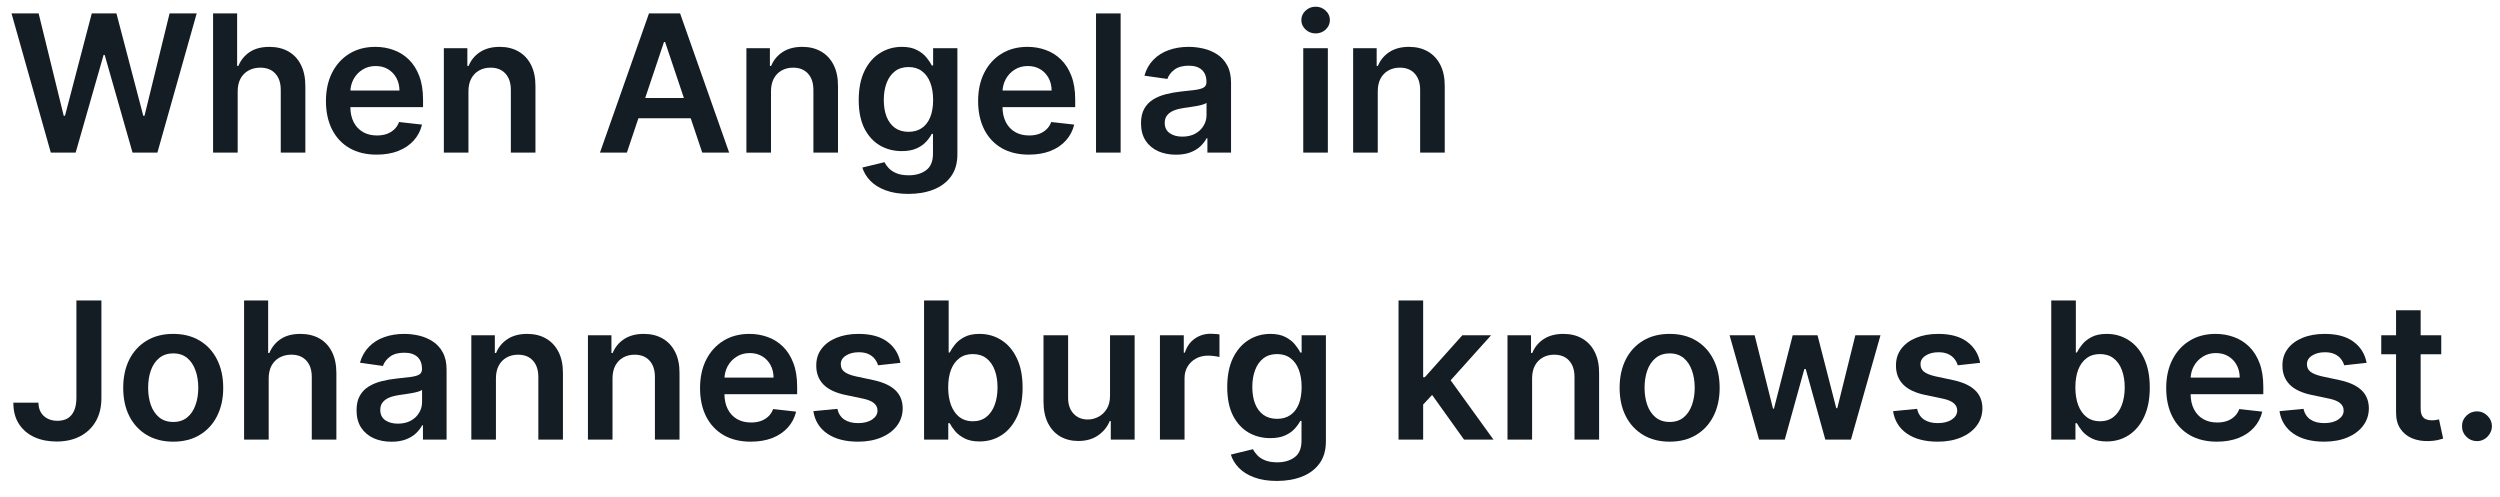 <svg width="156" height="31" viewBox="0 0 156 31" fill="none" xmlns="http://www.w3.org/2000/svg">
<g id="When Angela in Johannesburg knows best.">
<path id="Vector" d="M154.564 27.526C154.307 27.526 154.086 27.436 153.902 27.255C153.719 27.074 153.628 26.853 153.631 26.593C153.628 26.339 153.719 26.121 153.902 25.94C154.086 25.759 154.307 25.669 154.564 25.669C154.813 25.669 155.029 25.759 155.212 25.94C155.399 26.121 155.494 26.339 155.497 26.593C155.494 26.766 155.449 26.923 155.361 27.064C155.276 27.205 155.163 27.318 155.022 27.403C154.883 27.485 154.731 27.526 154.564 27.526Z" fill="#141D24"/>
<path id="Vector_2" d="M152.334 20.92V22.107H148.59V20.92H152.334ZM149.514 19.359H151.049V25.474C151.049 25.68 151.08 25.838 151.142 25.949C151.207 26.056 151.292 26.13 151.397 26.169C151.501 26.209 151.617 26.228 151.745 26.228C151.841 26.228 151.928 26.221 152.007 26.207C152.089 26.193 152.152 26.18 152.194 26.169L152.453 27.369C152.371 27.397 152.253 27.428 152.101 27.462C151.951 27.496 151.767 27.516 151.549 27.522C151.165 27.533 150.819 27.475 150.511 27.348C150.203 27.218 149.958 27.017 149.777 26.746C149.599 26.474 149.511 26.135 149.514 25.728V19.359Z" fill="#141D24"/>
<path id="Vector_3" d="M147.677 22.641L146.278 22.794C146.238 22.653 146.169 22.52 146.07 22.395C145.974 22.271 145.844 22.171 145.68 22.094C145.516 22.018 145.315 21.98 145.078 21.98C144.758 21.98 144.49 22.049 144.272 22.188C144.057 22.326 143.951 22.506 143.954 22.726C143.951 22.916 144.021 23.07 144.162 23.188C144.306 23.307 144.544 23.404 144.874 23.481L145.985 23.718C146.602 23.851 147.059 24.062 147.359 24.35C147.662 24.638 147.814 25.016 147.817 25.482C147.814 25.892 147.694 26.254 147.457 26.568C147.222 26.879 146.895 27.122 146.477 27.297C146.059 27.472 145.578 27.56 145.035 27.56C144.238 27.56 143.597 27.393 143.11 27.059C142.624 26.723 142.334 26.255 142.241 25.656L143.738 25.512C143.806 25.806 143.95 26.028 144.17 26.178C144.391 26.327 144.678 26.402 145.031 26.402C145.396 26.402 145.688 26.327 145.909 26.178C146.132 26.028 146.244 25.843 146.244 25.622C146.244 25.436 146.172 25.282 146.028 25.16C145.886 25.038 145.666 24.945 145.366 24.88L144.255 24.647C143.631 24.517 143.168 24.298 142.869 23.99C142.569 23.679 142.421 23.286 142.424 22.811C142.421 22.41 142.53 22.062 142.75 21.768C142.973 21.471 143.283 21.242 143.679 21.081C144.077 20.917 144.537 20.835 145.057 20.835C145.82 20.835 146.421 20.997 146.859 21.323C147.3 21.648 147.573 22.087 147.677 22.641Z" fill="#141D24"/>
<path id="Vector_4" d="M138.334 27.56C137.681 27.56 137.117 27.424 136.642 27.153C136.17 26.879 135.807 26.491 135.553 25.991C135.298 25.488 135.171 24.896 135.171 24.214C135.171 23.544 135.298 22.956 135.553 22.451C135.81 21.942 136.169 21.546 136.63 21.263C137.09 20.978 137.632 20.835 138.253 20.835C138.655 20.835 139.034 20.9 139.39 21.03C139.749 21.157 140.065 21.355 140.34 21.624C140.617 21.892 140.834 22.234 140.993 22.65C141.151 23.062 141.23 23.554 141.23 24.125V24.596H135.892V23.561H139.759C139.756 23.267 139.692 23.006 139.568 22.777C139.444 22.545 139.27 22.363 139.046 22.23C138.826 22.097 138.569 22.031 138.275 22.031C137.961 22.031 137.685 22.107 137.448 22.26C137.21 22.41 137.025 22.607 136.892 22.853C136.762 23.096 136.696 23.363 136.693 23.655V24.558C136.693 24.937 136.762 25.262 136.901 25.533C137.039 25.802 137.233 26.008 137.482 26.152C137.731 26.294 138.022 26.364 138.355 26.364C138.579 26.364 138.781 26.333 138.962 26.271C139.143 26.206 139.299 26.111 139.432 25.987C139.565 25.862 139.665 25.708 139.733 25.525L141.166 25.686C141.076 26.064 140.904 26.395 140.649 26.678C140.398 26.958 140.075 27.175 139.682 27.331C139.29 27.483 138.84 27.56 138.334 27.56Z" fill="#141D24"/>
<path id="Vector_5" d="M127.998 27.432V18.748H129.533V21.997H129.597C129.676 21.838 129.787 21.67 129.932 21.492C130.076 21.311 130.271 21.157 130.517 21.03C130.763 20.9 131.076 20.835 131.458 20.835C131.961 20.835 132.415 20.963 132.819 21.221C133.226 21.475 133.548 21.852 133.786 22.353C134.026 22.85 134.146 23.461 134.146 24.184C134.146 24.9 134.029 25.507 133.794 26.008C133.56 26.508 133.24 26.89 132.836 27.152C132.432 27.415 131.974 27.547 131.462 27.547C131.089 27.547 130.78 27.485 130.534 27.36C130.288 27.236 130.09 27.086 129.94 26.911C129.793 26.733 129.679 26.565 129.597 26.406H129.508V27.432H127.998ZM129.503 24.176C129.503 24.597 129.563 24.966 129.681 25.283C129.803 25.599 129.977 25.847 130.203 26.025C130.432 26.2 130.709 26.288 131.034 26.288C131.373 26.288 131.657 26.197 131.886 26.016C132.115 25.832 132.288 25.582 132.404 25.266C132.522 24.946 132.582 24.583 132.582 24.176C132.582 23.772 132.524 23.413 132.408 23.099C132.292 22.785 132.119 22.539 131.891 22.361C131.662 22.183 131.376 22.094 131.034 22.094C130.706 22.094 130.428 22.18 130.199 22.353C129.97 22.525 129.796 22.767 129.677 23.078C129.561 23.389 129.503 23.755 129.503 24.176Z" fill="#141D24"/>
<path id="Vector_6" d="M123.563 22.641L122.164 22.794C122.124 22.653 122.055 22.52 121.956 22.395C121.86 22.271 121.73 22.171 121.566 22.094C121.402 22.018 121.201 21.98 120.964 21.98C120.644 21.98 120.376 22.049 120.158 22.188C119.943 22.326 119.837 22.506 119.84 22.726C119.837 22.916 119.906 23.07 120.048 23.188C120.192 23.307 120.429 23.404 120.76 23.481L121.871 23.718C122.487 23.851 122.945 24.062 123.245 24.35C123.547 24.638 123.7 25.016 123.703 25.482C123.7 25.892 123.58 26.254 123.342 26.568C123.108 26.879 122.781 27.122 122.363 27.297C121.945 27.472 121.464 27.56 120.921 27.56C120.124 27.56 119.482 27.393 118.996 27.059C118.51 26.723 118.22 26.255 118.127 25.656L119.624 25.512C119.692 25.806 119.836 26.028 120.056 26.178C120.277 26.327 120.564 26.402 120.917 26.402C121.282 26.402 121.574 26.327 121.795 26.178C122.018 26.028 122.13 25.843 122.13 25.622C122.13 25.436 122.058 25.282 121.913 25.16C121.772 25.038 121.552 24.945 121.252 24.88L120.141 24.647C119.516 24.517 119.054 24.298 118.754 23.99C118.455 23.679 118.306 23.286 118.309 22.811C118.306 22.41 118.415 22.062 118.636 21.768C118.859 21.471 119.169 21.242 119.564 21.081C119.963 20.917 120.422 20.835 120.942 20.835C121.706 20.835 122.306 20.997 122.744 21.323C123.185 21.648 123.458 22.087 123.563 22.641Z" fill="#141D24"/>
<path id="Vector_7" d="M109.766 27.432L107.926 20.919H109.49L110.635 25.499H110.695L111.865 20.919H113.413L114.583 25.473H114.646L115.774 20.919H117.343L115.499 27.432H113.9L112.679 23.031H112.59L111.369 27.432H109.766Z" fill="#141D24"/>
<path id="Vector_8" d="M104.185 27.56C103.549 27.56 102.998 27.42 102.532 27.14C102.065 26.86 101.703 26.469 101.446 25.966C101.192 25.462 101.064 24.874 101.064 24.202C101.064 23.529 101.192 22.939 101.446 22.433C101.703 21.927 102.065 21.535 102.532 21.255C102.998 20.975 103.549 20.835 104.185 20.835C104.821 20.835 105.372 20.975 105.839 21.255C106.305 21.535 106.666 21.927 106.92 22.433C107.177 22.939 107.306 23.529 107.306 24.202C107.306 24.874 107.177 25.462 106.92 25.966C106.666 26.469 106.305 26.86 105.839 27.14C105.372 27.42 104.821 27.56 104.185 27.56ZM104.194 26.33C104.539 26.33 104.827 26.235 105.059 26.046C105.29 25.854 105.463 25.597 105.576 25.274C105.692 24.952 105.75 24.593 105.75 24.197C105.75 23.799 105.692 23.438 105.576 23.116C105.463 22.791 105.29 22.532 105.059 22.34C104.827 22.148 104.539 22.052 104.194 22.052C103.84 22.052 103.546 22.148 103.312 22.34C103.08 22.532 102.906 22.791 102.79 23.116C102.677 23.438 102.621 23.799 102.621 24.197C102.621 24.593 102.677 24.952 102.79 25.274C102.906 25.597 103.08 25.854 103.312 26.046C103.546 26.235 103.84 26.33 104.194 26.33Z" fill="#141D24"/>
<path id="Vector_9" d="M95.603 23.616V27.433H94.068V20.92H95.535V22.026H95.612C95.762 21.662 96.001 21.372 96.328 21.157C96.659 20.942 97.068 20.835 97.554 20.835C98.003 20.835 98.395 20.931 98.728 21.123C99.065 21.316 99.325 21.594 99.508 21.959C99.695 22.323 99.787 22.766 99.784 23.286V27.433H98.249V23.523C98.249 23.088 98.136 22.747 97.91 22.501C97.687 22.255 97.377 22.133 96.981 22.133C96.713 22.133 96.474 22.192 96.265 22.311C96.058 22.426 95.896 22.595 95.777 22.815C95.661 23.036 95.603 23.303 95.603 23.616Z" fill="#141D24"/>
<path id="Vector_10" d="M88.669 25.389L88.665 23.536H88.91L91.251 20.919H93.045L90.166 24.125H89.848L88.669 25.389ZM87.269 27.432V18.748H88.805V27.432H87.269ZM91.357 27.432L89.237 24.468L90.272 23.387L93.193 27.432H91.357Z" fill="#141D24"/>
<path id="Vector_11" d="M79.679 30.011C79.127 30.011 78.654 29.936 78.258 29.786C77.862 29.639 77.544 29.441 77.304 29.192C77.064 28.944 76.897 28.668 76.804 28.366L78.186 28.03C78.248 28.158 78.339 28.284 78.457 28.408C78.576 28.535 78.736 28.64 78.937 28.722C79.14 28.806 79.396 28.849 79.704 28.849C80.139 28.849 80.5 28.743 80.785 28.531C81.071 28.322 81.214 27.977 81.214 27.496V26.262H81.137C81.058 26.421 80.942 26.583 80.79 26.75C80.64 26.917 80.441 27.057 80.192 27.17C79.946 27.283 79.636 27.339 79.263 27.339C78.763 27.339 78.309 27.222 77.902 26.987C77.498 26.75 77.176 26.397 76.935 25.927C76.698 25.455 76.579 24.864 76.579 24.155C76.579 23.44 76.698 22.836 76.935 22.345C77.176 21.85 77.499 21.475 77.906 21.221C78.313 20.964 78.767 20.835 79.267 20.835C79.649 20.835 79.963 20.9 80.209 21.03C80.457 21.157 80.655 21.311 80.802 21.492C80.949 21.67 81.061 21.838 81.137 21.997H81.222V20.92H82.736V27.539C82.736 28.096 82.603 28.556 82.337 28.921C82.072 29.286 81.708 29.558 81.248 29.739C80.787 29.92 80.264 30.011 79.679 30.011ZM79.691 26.135C80.016 26.135 80.293 26.056 80.522 25.898C80.751 25.739 80.925 25.512 81.044 25.215C81.163 24.918 81.222 24.562 81.222 24.146C81.222 23.737 81.163 23.378 81.044 23.07C80.928 22.761 80.756 22.523 80.527 22.353C80.301 22.18 80.022 22.094 79.691 22.094C79.349 22.094 79.064 22.183 78.835 22.361C78.606 22.54 78.433 22.784 78.318 23.095C78.202 23.403 78.144 23.754 78.144 24.146C78.144 24.545 78.202 24.894 78.318 25.194C78.436 25.491 78.61 25.723 78.839 25.889C79.071 26.053 79.355 26.135 79.691 26.135Z" fill="#141D24"/>
<path id="Vector_12" d="M72.38 27.432V20.919H73.868V22.005H73.936C74.055 21.629 74.258 21.339 74.547 21.136C74.838 20.929 75.17 20.826 75.543 20.826C75.628 20.826 75.722 20.83 75.827 20.839C75.935 20.845 76.024 20.854 76.094 20.869V22.28C76.029 22.258 75.926 22.238 75.785 22.221C75.646 22.201 75.512 22.192 75.382 22.192C75.102 22.192 74.85 22.252 74.627 22.374C74.407 22.493 74.233 22.658 74.106 22.87C73.978 23.082 73.915 23.326 73.915 23.604V27.432H72.38Z" fill="#141D24"/>
<path id="Vector_13" d="M69.266 24.693V20.919H70.801V27.432H69.313V26.275H69.245C69.098 26.639 68.856 26.938 68.52 27.169C68.186 27.401 67.775 27.517 67.286 27.517C66.859 27.517 66.482 27.422 66.154 27.233C65.829 27.041 65.575 26.762 65.391 26.398C65.207 26.03 65.115 25.586 65.115 25.066V20.919H66.65V24.829C66.65 25.242 66.763 25.57 66.989 25.813C67.216 26.056 67.512 26.177 67.88 26.177C68.106 26.177 68.325 26.122 68.537 26.012C68.749 25.902 68.923 25.738 69.059 25.52C69.197 25.299 69.266 25.024 69.266 24.693Z" fill="#141D24"/>
<path id="Vector_14" d="M57.662 27.432V18.748H59.197V21.997H59.261C59.34 21.838 59.452 21.67 59.596 21.492C59.74 21.311 59.935 21.157 60.181 21.03C60.427 20.9 60.74 20.835 61.122 20.835C61.625 20.835 62.079 20.963 62.483 21.221C62.89 21.475 63.212 21.852 63.45 22.353C63.69 22.85 63.81 23.461 63.81 24.184C63.81 24.9 63.693 25.507 63.458 26.008C63.224 26.508 62.904 26.89 62.5 27.152C62.096 27.415 61.638 27.547 61.126 27.547C60.753 27.547 60.444 27.485 60.198 27.36C59.952 27.236 59.754 27.086 59.604 26.911C59.457 26.733 59.343 26.565 59.261 26.406H59.172V27.432H57.662ZM59.167 24.176C59.167 24.597 59.227 24.966 59.346 25.283C59.467 25.599 59.641 25.847 59.867 26.025C60.096 26.2 60.373 26.288 60.698 26.288C61.037 26.288 61.321 26.197 61.55 26.016C61.779 25.832 61.952 25.582 62.068 25.266C62.186 24.946 62.246 24.583 62.246 24.176C62.246 23.772 62.188 23.413 62.072 23.099C61.956 22.785 61.783 22.539 61.555 22.361C61.326 22.183 61.04 22.094 60.698 22.094C60.37 22.094 60.092 22.18 59.863 22.353C59.634 22.525 59.46 22.767 59.341 23.078C59.225 23.389 59.167 23.755 59.167 24.176Z" fill="#141D24"/>
<path id="Vector_15" d="M56.189 22.641L54.79 22.794C54.75 22.653 54.681 22.52 54.582 22.395C54.486 22.271 54.356 22.171 54.192 22.094C54.028 22.018 53.827 21.98 53.59 21.98C53.27 21.98 53.002 22.049 52.784 22.188C52.569 22.326 52.463 22.506 52.466 22.726C52.463 22.916 52.532 23.07 52.674 23.188C52.818 23.307 53.055 23.404 53.386 23.481L54.497 23.718C55.113 23.851 55.571 24.062 55.871 24.35C56.173 24.638 56.326 25.016 56.329 25.482C56.326 25.892 56.206 26.254 55.968 26.568C55.734 26.879 55.407 27.122 54.989 27.297C54.571 27.472 54.09 27.56 53.547 27.56C52.75 27.56 52.108 27.393 51.622 27.059C51.136 26.723 50.846 26.255 50.753 25.656L52.25 25.512C52.318 25.806 52.462 26.028 52.682 26.178C52.903 26.327 53.19 26.402 53.543 26.402C53.908 26.402 54.2 26.327 54.421 26.178C54.644 26.028 54.756 25.843 54.756 25.622C54.756 25.436 54.684 25.282 54.539 25.16C54.398 25.038 54.178 24.945 53.878 24.88L52.767 24.647C52.142 24.517 51.68 24.298 51.38 23.99C51.081 23.679 50.932 23.286 50.935 22.811C50.932 22.41 51.041 22.062 51.262 21.768C51.485 21.471 51.795 21.242 52.19 21.081C52.589 20.917 53.048 20.835 53.568 20.835C54.332 20.835 54.932 20.997 55.37 21.323C55.811 21.648 56.084 22.087 56.189 22.641Z" fill="#141D24"/>
<path id="Vector_16" d="M46.846 27.56C46.193 27.56 45.629 27.424 45.154 27.153C44.682 26.879 44.319 26.491 44.064 25.991C43.81 25.488 43.683 24.896 43.683 24.214C43.683 23.544 43.81 22.956 44.064 22.451C44.322 21.942 44.681 21.546 45.141 21.263C45.602 20.978 46.143 20.835 46.765 20.835C47.167 20.835 47.545 20.9 47.902 21.03C48.261 21.157 48.577 21.355 48.851 21.624C49.128 21.892 49.346 22.234 49.504 22.65C49.663 23.062 49.742 23.554 49.742 24.125V24.596H44.403V23.561H48.27C48.268 23.267 48.204 23.006 48.08 22.777C47.955 22.545 47.781 22.363 47.558 22.23C47.338 22.097 47.08 22.031 46.786 22.031C46.473 22.031 46.197 22.107 45.96 22.26C45.722 22.41 45.537 22.607 45.404 22.853C45.274 23.096 45.208 23.363 45.205 23.655V24.558C45.205 24.937 45.274 25.262 45.413 25.533C45.551 25.802 45.745 26.008 45.993 26.152C46.242 26.294 46.533 26.364 46.867 26.364C47.09 26.364 47.292 26.333 47.473 26.271C47.654 26.206 47.811 26.111 47.944 25.987C48.077 25.862 48.177 25.708 48.245 25.525L49.678 25.686C49.588 26.064 49.415 26.395 49.161 26.678C48.909 26.958 48.587 27.175 48.194 27.331C47.801 27.483 47.352 27.56 46.846 27.56Z" fill="#141D24"/>
<path id="Vector_17" d="M38.221 23.616V27.433H36.687V20.92H38.154V22.026H38.23C38.38 21.662 38.619 21.372 38.947 21.157C39.277 20.942 39.686 20.835 40.172 20.835C40.621 20.835 41.013 20.931 41.346 21.123C41.683 21.316 41.943 21.594 42.127 21.959C42.313 22.323 42.405 22.766 42.402 23.286V27.433H40.867V23.523C40.867 23.088 40.754 22.747 40.528 22.501C40.305 22.255 39.995 22.133 39.599 22.133C39.331 22.133 39.092 22.192 38.883 22.311C38.677 22.426 38.514 22.595 38.395 22.815C38.279 23.036 38.221 23.303 38.221 23.616Z" fill="#141D24"/>
<path id="Vector_18" d="M30.946 23.616V27.433H29.411V20.92H30.878V22.026H30.955C31.104 21.662 31.343 21.372 31.671 21.157C32.002 20.942 32.41 20.835 32.897 20.835C33.346 20.835 33.737 20.931 34.071 21.123C34.407 21.316 34.667 21.594 34.851 21.959C35.038 22.323 35.13 22.766 35.127 23.286V27.433H33.592V23.523C33.592 23.088 33.479 22.747 33.253 22.501C33.029 22.255 32.72 22.133 32.324 22.133C32.056 22.133 31.817 22.192 31.608 22.311C31.401 22.426 31.239 22.595 31.12 22.815C31.004 23.036 30.946 23.303 30.946 23.616Z" fill="#141D24"/>
<path id="Vector_19" d="M24.428 27.564C24.016 27.564 23.644 27.491 23.313 27.344C22.985 27.194 22.725 26.973 22.533 26.682C22.344 26.391 22.249 26.032 22.249 25.605C22.249 25.238 22.317 24.934 22.453 24.694C22.588 24.453 22.773 24.261 23.008 24.117C23.243 23.973 23.507 23.864 23.801 23.79C24.098 23.714 24.404 23.659 24.721 23.625C25.103 23.585 25.412 23.55 25.65 23.519C25.887 23.485 26.059 23.434 26.167 23.366C26.277 23.296 26.332 23.187 26.332 23.04V23.014C26.332 22.695 26.238 22.448 26.048 22.272C25.859 22.097 25.586 22.009 25.23 22.009C24.854 22.009 24.556 22.091 24.335 22.255C24.117 22.419 23.971 22.613 23.894 22.836L22.461 22.633C22.574 22.237 22.761 21.906 23.021 21.641C23.281 21.372 23.599 21.171 23.975 21.038C24.351 20.903 24.766 20.835 25.221 20.835C25.535 20.835 25.848 20.872 26.159 20.945C26.469 21.019 26.753 21.14 27.011 21.31C27.268 21.477 27.474 21.704 27.63 21.992C27.788 22.281 27.867 22.641 27.867 23.074V27.433H26.392V26.538H26.341C26.247 26.719 26.116 26.889 25.946 27.047C25.78 27.202 25.569 27.328 25.315 27.424C25.063 27.517 24.768 27.564 24.428 27.564ZM24.827 26.436C25.135 26.436 25.402 26.375 25.628 26.254C25.855 26.13 26.028 25.966 26.15 25.762C26.274 25.558 26.337 25.337 26.337 25.096V24.329C26.288 24.368 26.206 24.405 26.091 24.439C25.977 24.473 25.85 24.503 25.709 24.528C25.568 24.554 25.428 24.576 25.289 24.596C25.151 24.616 25.031 24.633 24.929 24.647C24.7 24.678 24.495 24.729 24.314 24.799C24.133 24.87 23.99 24.969 23.886 25.096C23.781 25.221 23.729 25.382 23.729 25.58C23.729 25.862 23.832 26.076 24.038 26.22C24.245 26.364 24.508 26.436 24.827 26.436Z" fill="#141D24"/>
<path id="Vector_20" d="M16.766 23.616V27.432H15.231V18.748H16.733V22.026H16.809C16.961 21.659 17.198 21.369 17.517 21.157C17.839 20.942 18.249 20.835 18.747 20.835C19.199 20.835 19.593 20.929 19.93 21.119C20.266 21.308 20.526 21.585 20.71 21.95C20.896 22.314 20.99 22.76 20.99 23.285V27.432H19.455V23.523C19.455 23.085 19.342 22.744 19.115 22.501C18.892 22.255 18.578 22.132 18.174 22.132C17.903 22.132 17.66 22.192 17.445 22.31C17.233 22.426 17.066 22.594 16.945 22.815C16.826 23.035 16.766 23.302 16.766 23.616Z" fill="#141D24"/>
<path id="Vector_21" d="M10.808 27.56C10.172 27.56 9.621 27.42 9.155 27.14C8.688 26.86 8.326 26.469 8.069 25.966C7.815 25.462 7.688 24.874 7.688 24.202C7.688 23.529 7.815 22.939 8.069 22.433C8.326 21.927 8.688 21.535 9.155 21.255C9.621 20.975 10.172 20.835 10.808 20.835C11.444 20.835 11.995 20.975 12.462 21.255C12.928 21.535 13.289 21.927 13.543 22.433C13.8 22.939 13.929 23.529 13.929 24.202C13.929 24.874 13.8 25.462 13.543 25.966C13.289 26.469 12.928 26.86 12.462 27.14C11.995 27.42 11.444 27.56 10.808 27.56ZM10.817 26.33C11.162 26.33 11.45 26.235 11.682 26.046C11.914 25.854 12.086 25.597 12.199 25.274C12.315 24.952 12.373 24.593 12.373 24.197C12.373 23.799 12.315 23.438 12.199 23.116C12.086 22.791 11.914 22.532 11.682 22.34C11.45 22.148 11.162 22.052 10.817 22.052C10.463 22.052 10.169 22.148 9.935 22.34C9.703 22.532 9.529 22.791 9.413 23.116C9.3 23.438 9.244 23.799 9.244 24.197C9.244 24.593 9.3 24.952 9.413 25.274C9.529 25.597 9.703 25.854 9.935 26.046C10.169 26.235 10.463 26.33 10.817 26.33Z" fill="#141D24"/>
<path id="Vector_22" d="M4.768 18.748H6.328V24.854C6.325 25.414 6.207 25.896 5.972 26.3C5.737 26.702 5.41 27.011 4.988 27.229C4.57 27.444 4.082 27.551 3.526 27.551C3.017 27.551 2.559 27.461 2.152 27.28C1.747 27.096 1.427 26.825 1.189 26.466C0.952 26.107 0.833 25.66 0.833 25.126H2.398C2.4 25.36 2.451 25.562 2.55 25.732C2.652 25.902 2.792 26.032 2.97 26.122C3.148 26.213 3.353 26.258 3.585 26.258C3.836 26.258 4.05 26.206 4.225 26.101C4.4 25.994 4.533 25.835 4.624 25.626C4.717 25.417 4.765 25.16 4.768 24.854V18.748Z" fill="#141D24"/>
<path id="Vector_23" d="M85.972 5.706V9.522H84.436V3.009H85.904V4.116H85.98C86.13 3.751 86.369 3.461 86.697 3.247C87.027 3.032 87.436 2.924 87.922 2.924C88.371 2.924 88.763 3.02 89.097 3.213C89.433 3.405 89.693 3.683 89.877 4.048C90.063 4.413 90.155 4.855 90.152 5.375V9.522H88.617V5.613C88.617 5.177 88.504 4.837 88.278 4.591C88.055 4.345 87.745 4.222 87.35 4.222C87.081 4.222 86.842 4.281 86.633 4.4C86.427 4.516 86.264 4.684 86.145 4.904C86.029 5.125 85.972 5.392 85.972 5.706Z" fill="#141D24"/>
<path id="Vector_24" d="M81.323 9.522V3.009H82.858V9.522H81.323ZM82.094 2.085C81.851 2.085 81.642 2.004 81.467 1.843C81.292 1.679 81.204 1.483 81.204 1.254C81.204 1.022 81.292 0.826 81.467 0.664C81.642 0.5 81.851 0.418 82.094 0.418C82.341 0.418 82.55 0.5 82.722 0.664C82.897 0.826 82.985 1.022 82.985 1.254C82.985 1.483 82.897 1.679 82.722 1.843C82.55 2.004 82.341 2.085 82.094 2.085Z" fill="#141D24"/>
<path id="Vector_25" d="M73.379 9.653C72.966 9.653 72.594 9.58 72.263 9.433C71.936 9.283 71.675 9.063 71.483 8.771C71.294 8.48 71.199 8.121 71.199 7.694C71.199 7.327 71.267 7.023 71.403 6.783C71.538 6.543 71.724 6.35 71.958 6.206C72.193 6.062 72.457 5.953 72.751 5.88C73.048 5.803 73.355 5.748 73.671 5.714C74.053 5.675 74.362 5.639 74.6 5.608C74.837 5.574 75.01 5.524 75.117 5.456C75.227 5.385 75.282 5.276 75.282 5.129V5.104C75.282 4.784 75.188 4.537 74.998 4.362C74.809 4.186 74.536 4.099 74.18 4.099C73.804 4.099 73.506 4.181 73.285 4.345C73.068 4.509 72.921 4.702 72.844 4.926L71.411 4.722C71.524 4.326 71.711 3.996 71.971 3.73C72.231 3.461 72.549 3.261 72.925 3.128C73.301 2.992 73.716 2.924 74.172 2.924C74.485 2.924 74.798 2.961 75.109 3.035C75.42 3.108 75.704 3.23 75.961 3.399C76.218 3.566 76.424 3.794 76.58 4.082C76.738 4.37 76.817 4.731 76.817 5.163V9.522H75.342V8.627H75.291C75.198 8.808 75.066 8.978 74.897 9.136C74.73 9.292 74.519 9.417 74.265 9.514C74.013 9.607 73.718 9.653 73.379 9.653ZM73.777 8.526C74.085 8.526 74.353 8.465 74.579 8.343C74.805 8.219 74.979 8.055 75.1 7.851C75.225 7.648 75.287 7.426 75.287 7.186V6.418C75.239 6.458 75.157 6.495 75.041 6.528C74.928 6.562 74.8 6.592 74.659 6.617C74.518 6.643 74.378 6.666 74.239 6.685C74.101 6.705 73.981 6.722 73.879 6.736C73.65 6.767 73.445 6.818 73.264 6.889C73.083 6.96 72.941 7.058 72.836 7.186C72.731 7.31 72.679 7.471 72.679 7.669C72.679 7.952 72.782 8.165 72.989 8.309C73.195 8.453 73.458 8.526 73.777 8.526Z" fill="#141D24"/>
<path id="Vector_26" d="M69.927 0.838V9.522H68.392V0.838H69.927Z" fill="#141D24"/>
<path id="Vector_27" d="M64.197 9.649C63.544 9.649 62.98 9.514 62.505 9.242C62.033 8.968 61.67 8.581 61.416 8.08C61.161 7.577 61.034 6.985 61.034 6.304C61.034 5.634 61.161 5.046 61.416 4.54C61.673 4.031 62.032 3.635 62.493 3.353C62.954 3.067 63.495 2.924 64.117 2.924C64.518 2.924 64.897 2.989 65.253 3.119C65.612 3.247 65.929 3.444 66.203 3.713C66.48 3.982 66.698 4.324 66.856 4.739C67.014 5.152 67.093 5.644 67.093 6.215V6.685H61.755V5.651H65.622C65.619 5.357 65.556 5.095 65.431 4.866C65.307 4.635 65.133 4.452 64.91 4.319C64.689 4.186 64.432 4.12 64.138 4.12C63.824 4.12 63.549 4.196 63.311 4.349C63.074 4.499 62.889 4.697 62.756 4.943C62.626 5.186 62.559 5.453 62.556 5.744V6.647C62.556 7.026 62.626 7.351 62.764 7.622C62.903 7.891 63.096 8.097 63.345 8.241C63.594 8.383 63.885 8.453 64.219 8.453C64.442 8.453 64.644 8.422 64.825 8.36C65.006 8.295 65.163 8.2 65.296 8.076C65.428 7.952 65.529 7.798 65.597 7.614L67.03 7.775C66.939 8.154 66.767 8.485 66.513 8.767C66.261 9.047 65.939 9.265 65.546 9.42C65.153 9.573 64.703 9.649 64.197 9.649Z" fill="#141D24"/>
<path id="Vector_28" d="M56.684 12.1C56.132 12.1 55.659 12.025 55.263 11.875C54.867 11.728 54.549 11.53 54.309 11.282C54.069 11.033 53.902 10.757 53.809 10.455L55.191 10.12C55.253 10.247 55.344 10.373 55.462 10.497C55.581 10.624 55.741 10.729 55.941 10.811C56.145 10.896 56.401 10.938 56.709 10.938C57.144 10.938 57.505 10.832 57.79 10.62C58.076 10.411 58.218 10.066 58.218 9.586V8.352H58.142C58.063 8.51 57.947 8.673 57.794 8.839C57.645 9.006 57.445 9.146 57.197 9.259C56.951 9.372 56.641 9.429 56.268 9.429C55.768 9.429 55.314 9.311 54.907 9.077C54.503 8.839 54.18 8.486 53.94 8.017C53.703 7.545 53.584 6.954 53.584 6.244C53.584 5.529 53.703 4.926 53.94 4.434C54.18 3.939 54.504 3.565 54.911 3.31C55.318 3.053 55.772 2.924 56.272 2.924C56.654 2.924 56.968 2.989 57.214 3.119C57.462 3.247 57.66 3.401 57.807 3.582C57.954 3.76 58.066 3.928 58.142 4.086H58.227V3.009H59.741V9.628C59.741 10.185 59.608 10.646 59.342 11.01C59.076 11.375 58.713 11.648 58.252 11.829C57.792 12.01 57.269 12.1 56.684 12.1ZM56.696 8.225C57.021 8.225 57.298 8.145 57.527 7.987C57.756 7.829 57.93 7.601 58.049 7.304C58.168 7.008 58.227 6.651 58.227 6.236C58.227 5.826 58.168 5.467 58.049 5.159C57.933 4.851 57.761 4.612 57.532 4.442C57.305 4.27 57.027 4.184 56.696 4.184C56.354 4.184 56.069 4.273 55.84 4.451C55.611 4.629 55.438 4.873 55.322 5.184C55.207 5.492 55.149 5.843 55.149 6.236C55.149 6.634 55.207 6.984 55.322 7.283C55.441 7.58 55.615 7.812 55.844 7.979C56.076 8.143 56.36 8.225 56.696 8.225Z" fill="#141D24"/>
<path id="Vector_29" d="M48.11 5.706V9.522H46.575V3.009H48.042V4.116H48.119C48.268 3.751 48.507 3.461 48.835 3.247C49.166 3.032 49.574 2.924 50.061 2.924C50.51 2.924 50.902 3.02 51.235 3.213C51.572 3.405 51.832 3.683 52.015 4.048C52.202 4.413 52.294 4.855 52.291 5.375V9.522H50.756V5.613C50.756 5.177 50.643 4.837 50.417 4.591C50.194 4.345 49.884 4.222 49.488 4.222C49.22 4.222 48.981 4.281 48.772 4.4C48.565 4.516 48.403 4.684 48.284 4.904C48.168 5.125 48.11 5.392 48.11 5.706Z" fill="#141D24"/>
<path id="Vector_30" d="M39.118 9.522H37.438L40.496 0.838H42.438L45.499 9.522H43.82L41.501 2.619H41.433L39.118 9.522ZM39.173 6.117H43.752V7.381H39.173V6.117Z" fill="#141D24"/>
<path id="Vector_31" d="M29.231 5.706V9.522H27.696V3.009H29.163V4.116H29.24C29.39 3.751 29.628 3.461 29.956 3.247C30.287 3.032 30.695 2.924 31.182 2.924C31.631 2.924 32.023 3.02 32.356 3.213C32.693 3.405 32.953 3.683 33.136 4.048C33.323 4.413 33.415 4.855 33.412 5.375V9.522H31.877V5.613C31.877 5.177 31.764 4.837 31.538 4.591C31.315 4.345 31.005 4.222 30.609 4.222C30.341 4.222 30.102 4.281 29.893 4.4C29.686 4.516 29.524 4.684 29.405 4.904C29.289 5.125 29.231 5.392 29.231 5.706Z" fill="#141D24"/>
<path id="Vector_32" d="M23.502 9.649C22.849 9.649 22.285 9.514 21.81 9.242C21.338 8.968 20.975 8.581 20.721 8.08C20.466 7.577 20.339 6.985 20.339 6.304C20.339 5.634 20.466 5.046 20.721 4.54C20.978 4.031 21.337 3.635 21.797 3.353C22.258 3.067 22.8 2.924 23.422 2.924C23.823 2.924 24.202 2.989 24.558 3.119C24.917 3.247 25.233 3.444 25.508 3.713C25.785 3.982 26.002 4.324 26.161 4.739C26.319 5.152 26.398 5.644 26.398 6.215V6.685H21.06V5.651H24.927C24.924 5.357 24.86 5.095 24.736 4.866C24.611 4.635 24.438 4.452 24.214 4.319C23.994 4.186 23.737 4.12 23.443 4.12C23.129 4.12 22.853 4.196 22.616 4.349C22.378 4.499 22.193 4.697 22.06 4.943C21.93 5.186 21.864 5.453 21.861 5.744V6.647C21.861 7.026 21.93 7.351 22.069 7.622C22.207 7.891 22.401 8.097 22.65 8.241C22.898 8.383 23.19 8.453 23.523 8.453C23.747 8.453 23.949 8.422 24.13 8.36C24.311 8.295 24.467 8.2 24.6 8.076C24.733 7.952 24.833 7.798 24.901 7.614L26.334 7.775C26.244 8.154 26.072 8.485 25.817 8.767C25.566 9.047 25.243 9.265 24.85 9.42C24.457 9.573 24.008 9.649 23.502 9.649Z" fill="#141D24"/>
<path id="Vector_33" d="M14.831 5.706V9.522H13.296V0.838H14.797V4.116H14.873C15.026 3.749 15.262 3.459 15.581 3.247C15.904 3.032 16.314 2.925 16.811 2.925C17.263 2.925 17.658 3.019 17.994 3.209C18.33 3.398 18.59 3.675 18.774 4.04C18.961 4.404 19.054 4.85 19.054 5.375V9.522H17.519V5.613C17.519 5.175 17.406 4.834 17.18 4.591C16.957 4.345 16.643 4.222 16.239 4.222C15.967 4.222 15.724 4.281 15.509 4.4C15.297 4.516 15.13 4.684 15.009 4.905C14.89 5.125 14.831 5.392 14.831 5.706Z" fill="#141D24"/>
<path id="Vector_34" d="M3.17 9.522L0.719 0.838H2.411L3.975 7.22H4.056L5.726 0.838H7.266L8.94 7.224H9.017L10.581 0.838H12.273L9.822 9.522H8.27L6.532 3.429H6.464L4.721 9.522H3.17Z" fill="#141D24"/>
</g>
</svg>
